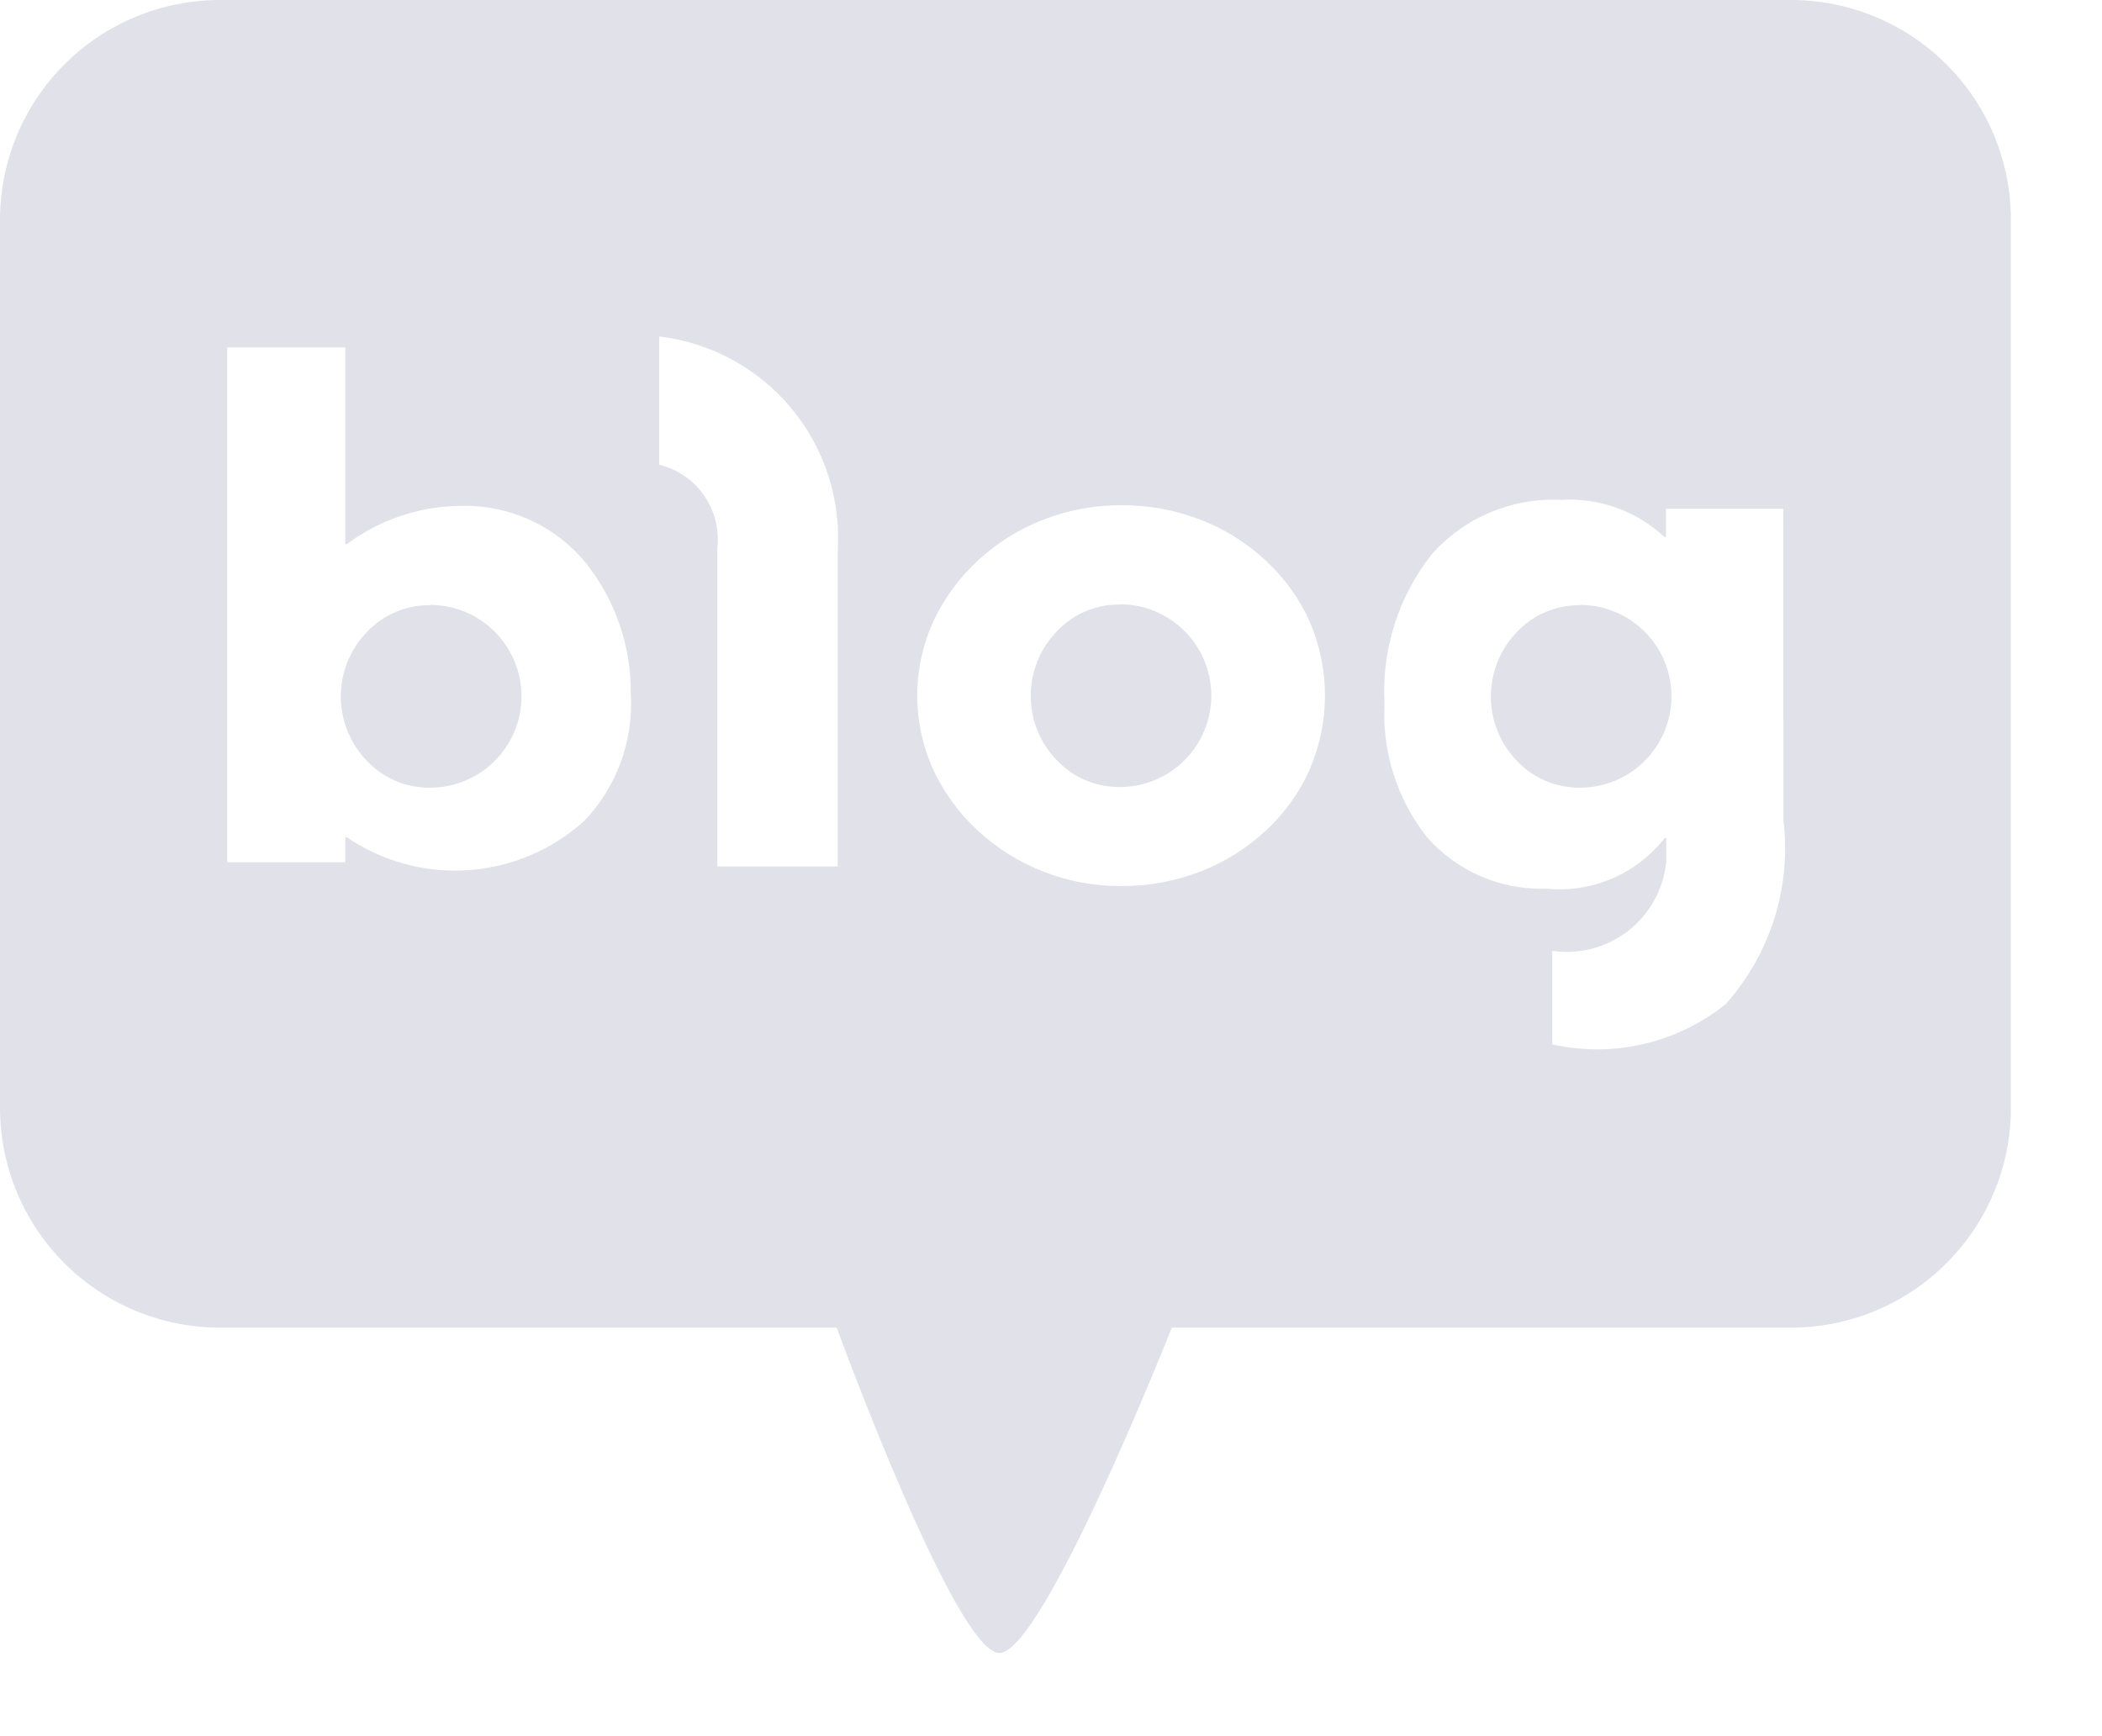 <svg width="23" height="19" viewBox="0 0 23 19" fill="none" xmlns="http://www.w3.org/2000/svg">
<path d="M4.706 6.623C4.577 6.621 4.449 6.647 4.33 6.697C4.212 6.747 4.105 6.821 4.016 6.915C3.832 7.104 3.729 7.358 3.729 7.622C3.729 7.885 3.832 8.139 4.016 8.328C4.105 8.422 4.212 8.496 4.33 8.546C4.449 8.597 4.577 8.622 4.706 8.62C4.971 8.62 5.226 8.515 5.413 8.327C5.601 8.14 5.706 7.885 5.706 7.62C5.706 7.355 5.601 7.101 5.413 6.913C5.226 6.725 4.971 6.62 4.706 6.62V6.623Z" fill="#E1E1E9"/>
<path d="M12.254 6.616C12.125 6.614 11.997 6.639 11.879 6.689C11.76 6.74 11.653 6.814 11.565 6.908C11.381 7.097 11.278 7.35 11.278 7.614C11.278 7.878 11.381 8.132 11.565 8.321C11.653 8.415 11.76 8.489 11.879 8.539C11.998 8.589 12.125 8.614 12.254 8.613C12.519 8.613 12.774 8.507 12.961 8.32C13.149 8.132 13.254 7.878 13.254 7.613C13.254 7.348 13.149 7.093 12.961 6.906C12.774 6.718 12.519 6.613 12.254 6.613V6.616Z" fill="#E1E1E9"/>
<path d="M17.289 6.623C17.16 6.622 17.032 6.647 16.913 6.697C16.795 6.747 16.688 6.821 16.599 6.915C16.415 7.104 16.313 7.358 16.313 7.622C16.313 7.885 16.415 8.139 16.599 8.328C16.688 8.422 16.795 8.496 16.913 8.546C17.032 8.596 17.16 8.622 17.289 8.62C17.554 8.62 17.809 8.515 17.996 8.327C18.184 8.14 18.289 7.885 18.289 7.62C18.289 7.355 18.184 7.101 17.996 6.913C17.809 6.725 17.554 6.62 17.289 6.62V6.623Z" fill="#E1E1E9"/>
<path d="M19.6 0H2.4C1.764 0.002 1.154 0.255 0.705 0.705C0.255 1.154 0.002 1.764 0 2.4V12.129C0.002 12.765 0.255 13.375 0.705 13.824C1.154 14.274 1.764 14.527 2.4 14.529H9.155C9.155 14.529 10.455 18.09 10.935 18.09C11.415 18.09 12.822 14.529 12.822 14.529H19.603C20.239 14.527 20.849 14.274 21.298 13.824C21.748 13.375 22.002 12.765 22.003 12.129V2.4C22.002 1.763 21.748 1.153 21.297 0.704C20.847 0.254 20.237 0.001 19.6 0ZM6.394 8.982C6.044 9.3 5.597 9.49 5.125 9.523C4.654 9.555 4.185 9.428 3.794 9.162H3.778V9.436H2.486V3.802H3.778V5.955H3.794C4.186 5.663 4.667 5.516 5.155 5.537C5.394 5.546 5.629 5.606 5.844 5.711C6.059 5.817 6.249 5.967 6.402 6.151C6.732 6.561 6.909 7.073 6.902 7.599C6.917 7.852 6.879 8.105 6.792 8.343C6.704 8.581 6.569 8.799 6.394 8.982ZM9.166 9.482H7.849V5.996C7.872 5.793 7.82 5.588 7.703 5.421C7.586 5.253 7.412 5.134 7.213 5.086V3.682C7.777 3.749 8.294 4.03 8.658 4.467C9.021 4.904 9.203 5.464 9.166 6.031V9.482ZM14.334 8.414C14.221 8.67 14.056 8.9 13.85 9.09C13.641 9.285 13.396 9.438 13.129 9.54C12.854 9.645 12.562 9.698 12.268 9.697C11.978 9.698 11.691 9.645 11.421 9.54C11.154 9.437 10.909 9.284 10.699 9.09C10.49 8.897 10.322 8.665 10.204 8.407C10.094 8.157 10.036 7.886 10.036 7.613C10.036 7.339 10.094 7.068 10.204 6.818C10.322 6.56 10.491 6.328 10.699 6.135C10.909 5.941 11.154 5.788 11.421 5.685C11.691 5.581 11.978 5.528 12.268 5.529C12.562 5.527 12.854 5.58 13.129 5.685C13.396 5.787 13.641 5.94 13.85 6.135C14.056 6.325 14.221 6.555 14.334 6.811C14.442 7.064 14.498 7.336 14.498 7.611C14.498 7.886 14.442 8.158 14.334 8.411V8.414ZM19.514 8.974C19.558 9.335 19.524 9.701 19.416 10.048C19.307 10.394 19.126 10.714 18.885 10.986C18.622 11.198 18.315 11.348 17.986 11.425C17.657 11.502 17.315 11.503 16.985 11.429V10.406C17.131 10.427 17.281 10.419 17.424 10.381C17.567 10.343 17.7 10.277 17.817 10.186C17.933 10.095 18.03 9.981 18.102 9.851C18.173 9.722 18.217 9.579 18.232 9.432V9.17H18.216C18.064 9.365 17.865 9.518 17.638 9.615C17.41 9.712 17.162 9.75 16.916 9.725C16.671 9.733 16.428 9.687 16.203 9.59C15.979 9.493 15.778 9.347 15.616 9.164C15.287 8.748 15.121 8.227 15.149 7.698C15.117 7.108 15.302 6.526 15.669 6.062C15.845 5.865 16.062 5.71 16.305 5.608C16.549 5.505 16.811 5.458 17.075 5.47C17.282 5.457 17.49 5.486 17.686 5.556C17.882 5.626 18.061 5.735 18.213 5.877H18.229V5.568H19.513L19.514 8.974Z" fill="#E1E1E9"/>
</svg>

